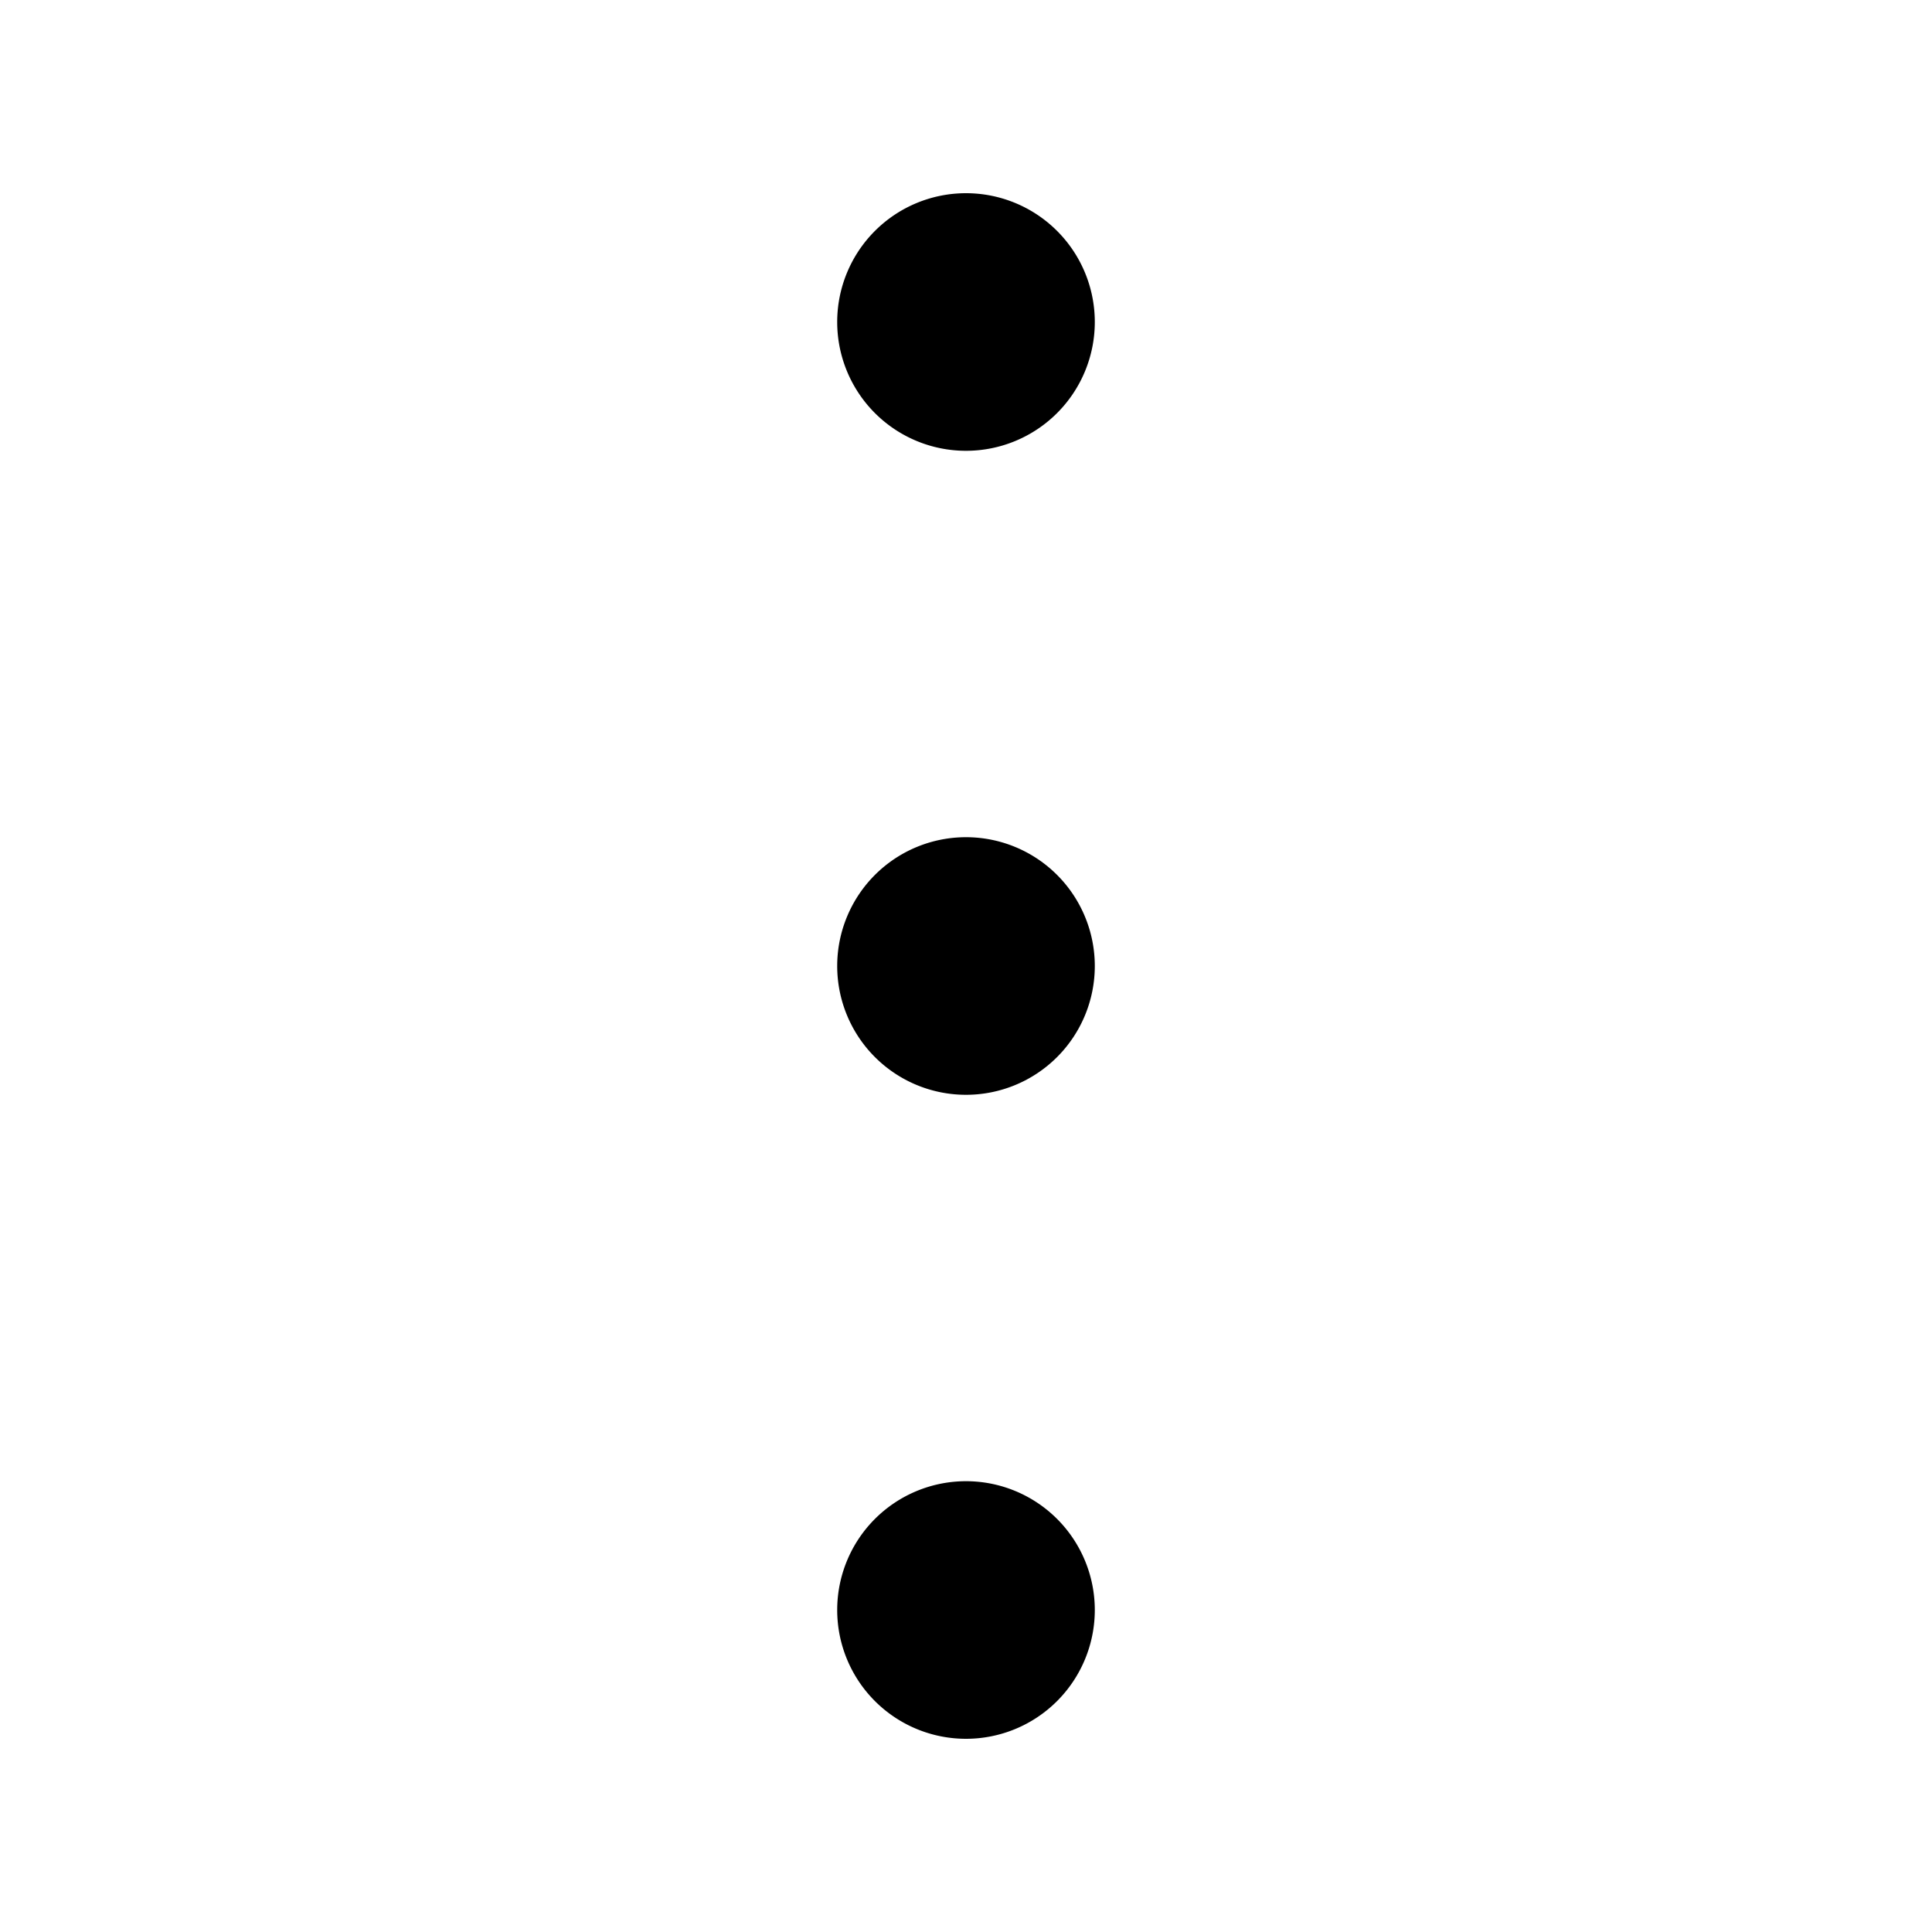 <svg fill="none" viewBox="0 0 15 15" xmlns="http://www.w3.org/2000/svg">
  <path fill="currentColor" fill-rule="evenodd" d="M6.5 2.5a1 1 0 1 1 2 0 1 1 0 0 1-2 0zm0 5a1 1 0 1 1 2 0 1 1 0 0 1-2 0zm0 5a1 1 0 1 1 2 0 1 1 0 0 1-2 0z" clip-rule="evenodd"/>
</svg>
